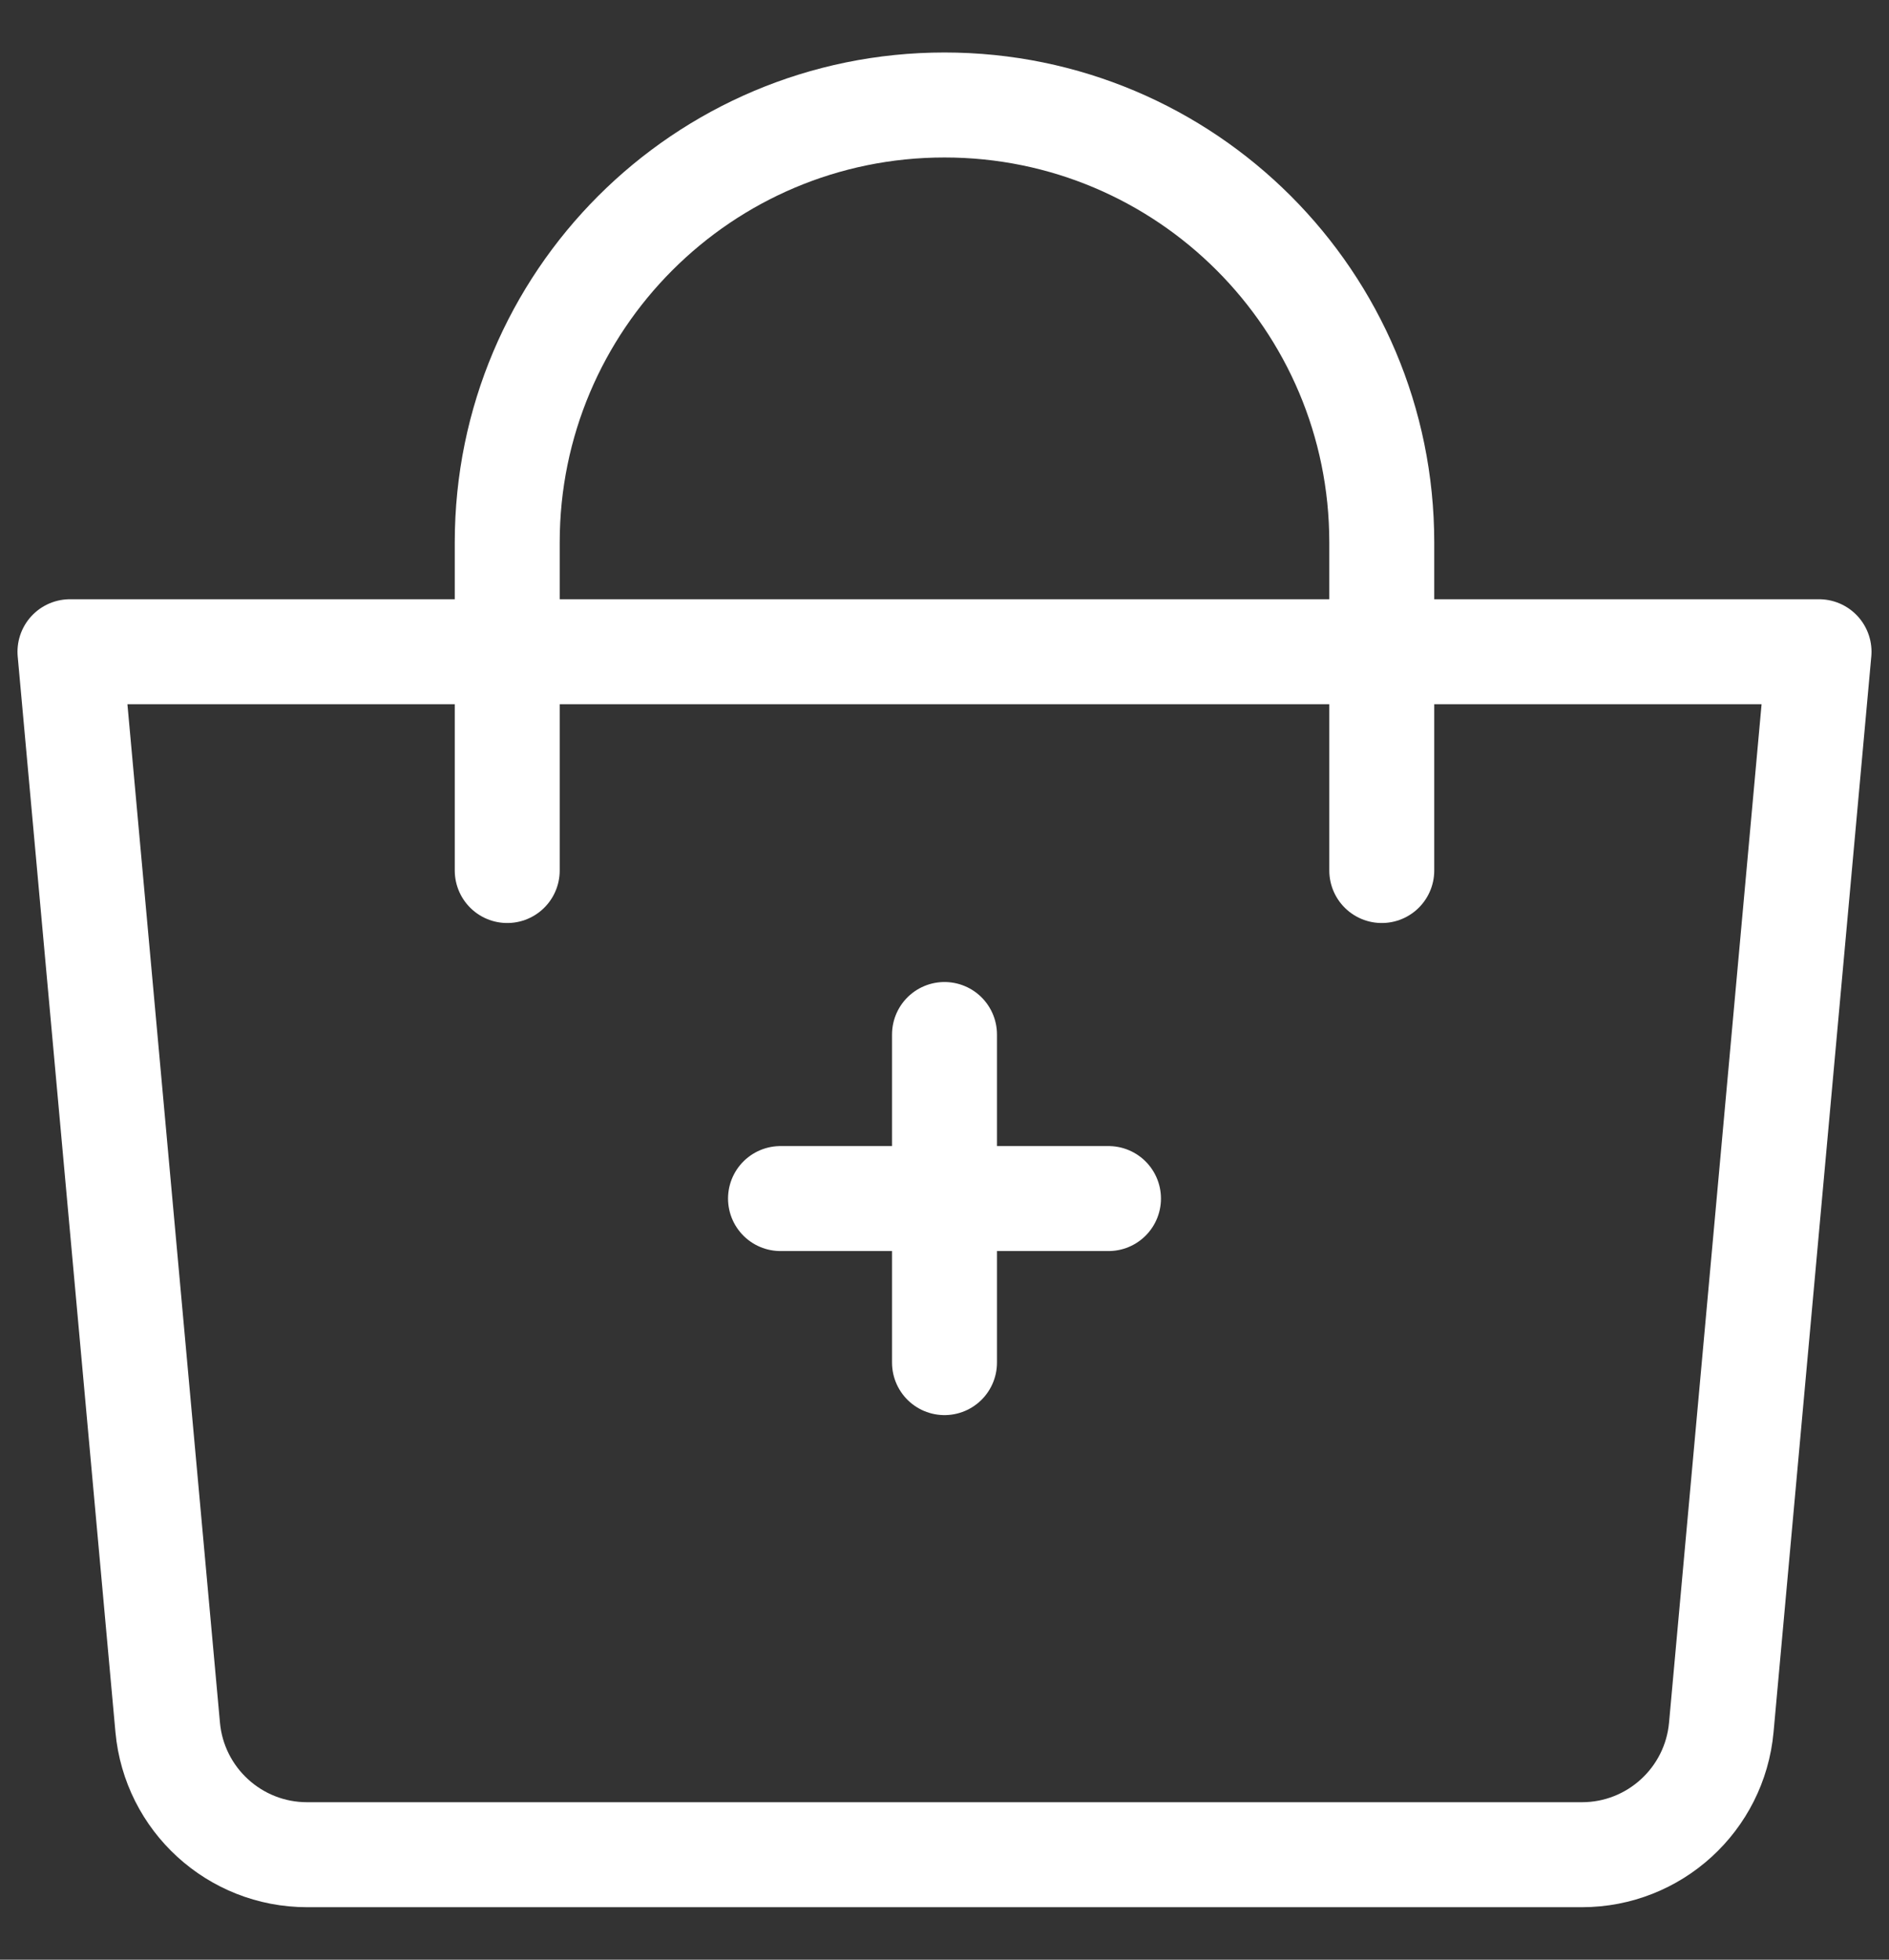 <svg width="27" height="28" viewBox="0 0 27 28" fill="none" xmlns="http://www.w3.org/2000/svg">
<rect x="0" y="0" width="27" height="28" fill="#333333" stroke="none"/>
<path d="M1 9.312H26L24.603 24.681C24.509 25.711 23.645 26.5 22.611 26.5H4.389C3.355 26.5 2.491 25.711 2.397 24.681L1 9.312Z" stroke="white" stroke-width="1.5" stroke-linejoin="round"/>
<path d="M7.25 12.438V7.75C7.25 4.298 10.048 1.5 13.5 1.5C16.952 1.5 19.75 4.298 19.75 7.75V12.438" stroke="white" stroke-width="1.5" stroke-linecap="round"/>
<path d="M13.5 14.781V19.469" stroke="white" stroke-width="1.5" stroke-linecap="round" stroke-linejoin="round"/>
<path d="M11.156 17.125H15.844" stroke="white" stroke-width="1.5" stroke-linecap="round" stroke-linejoin="round"/>
</svg>
